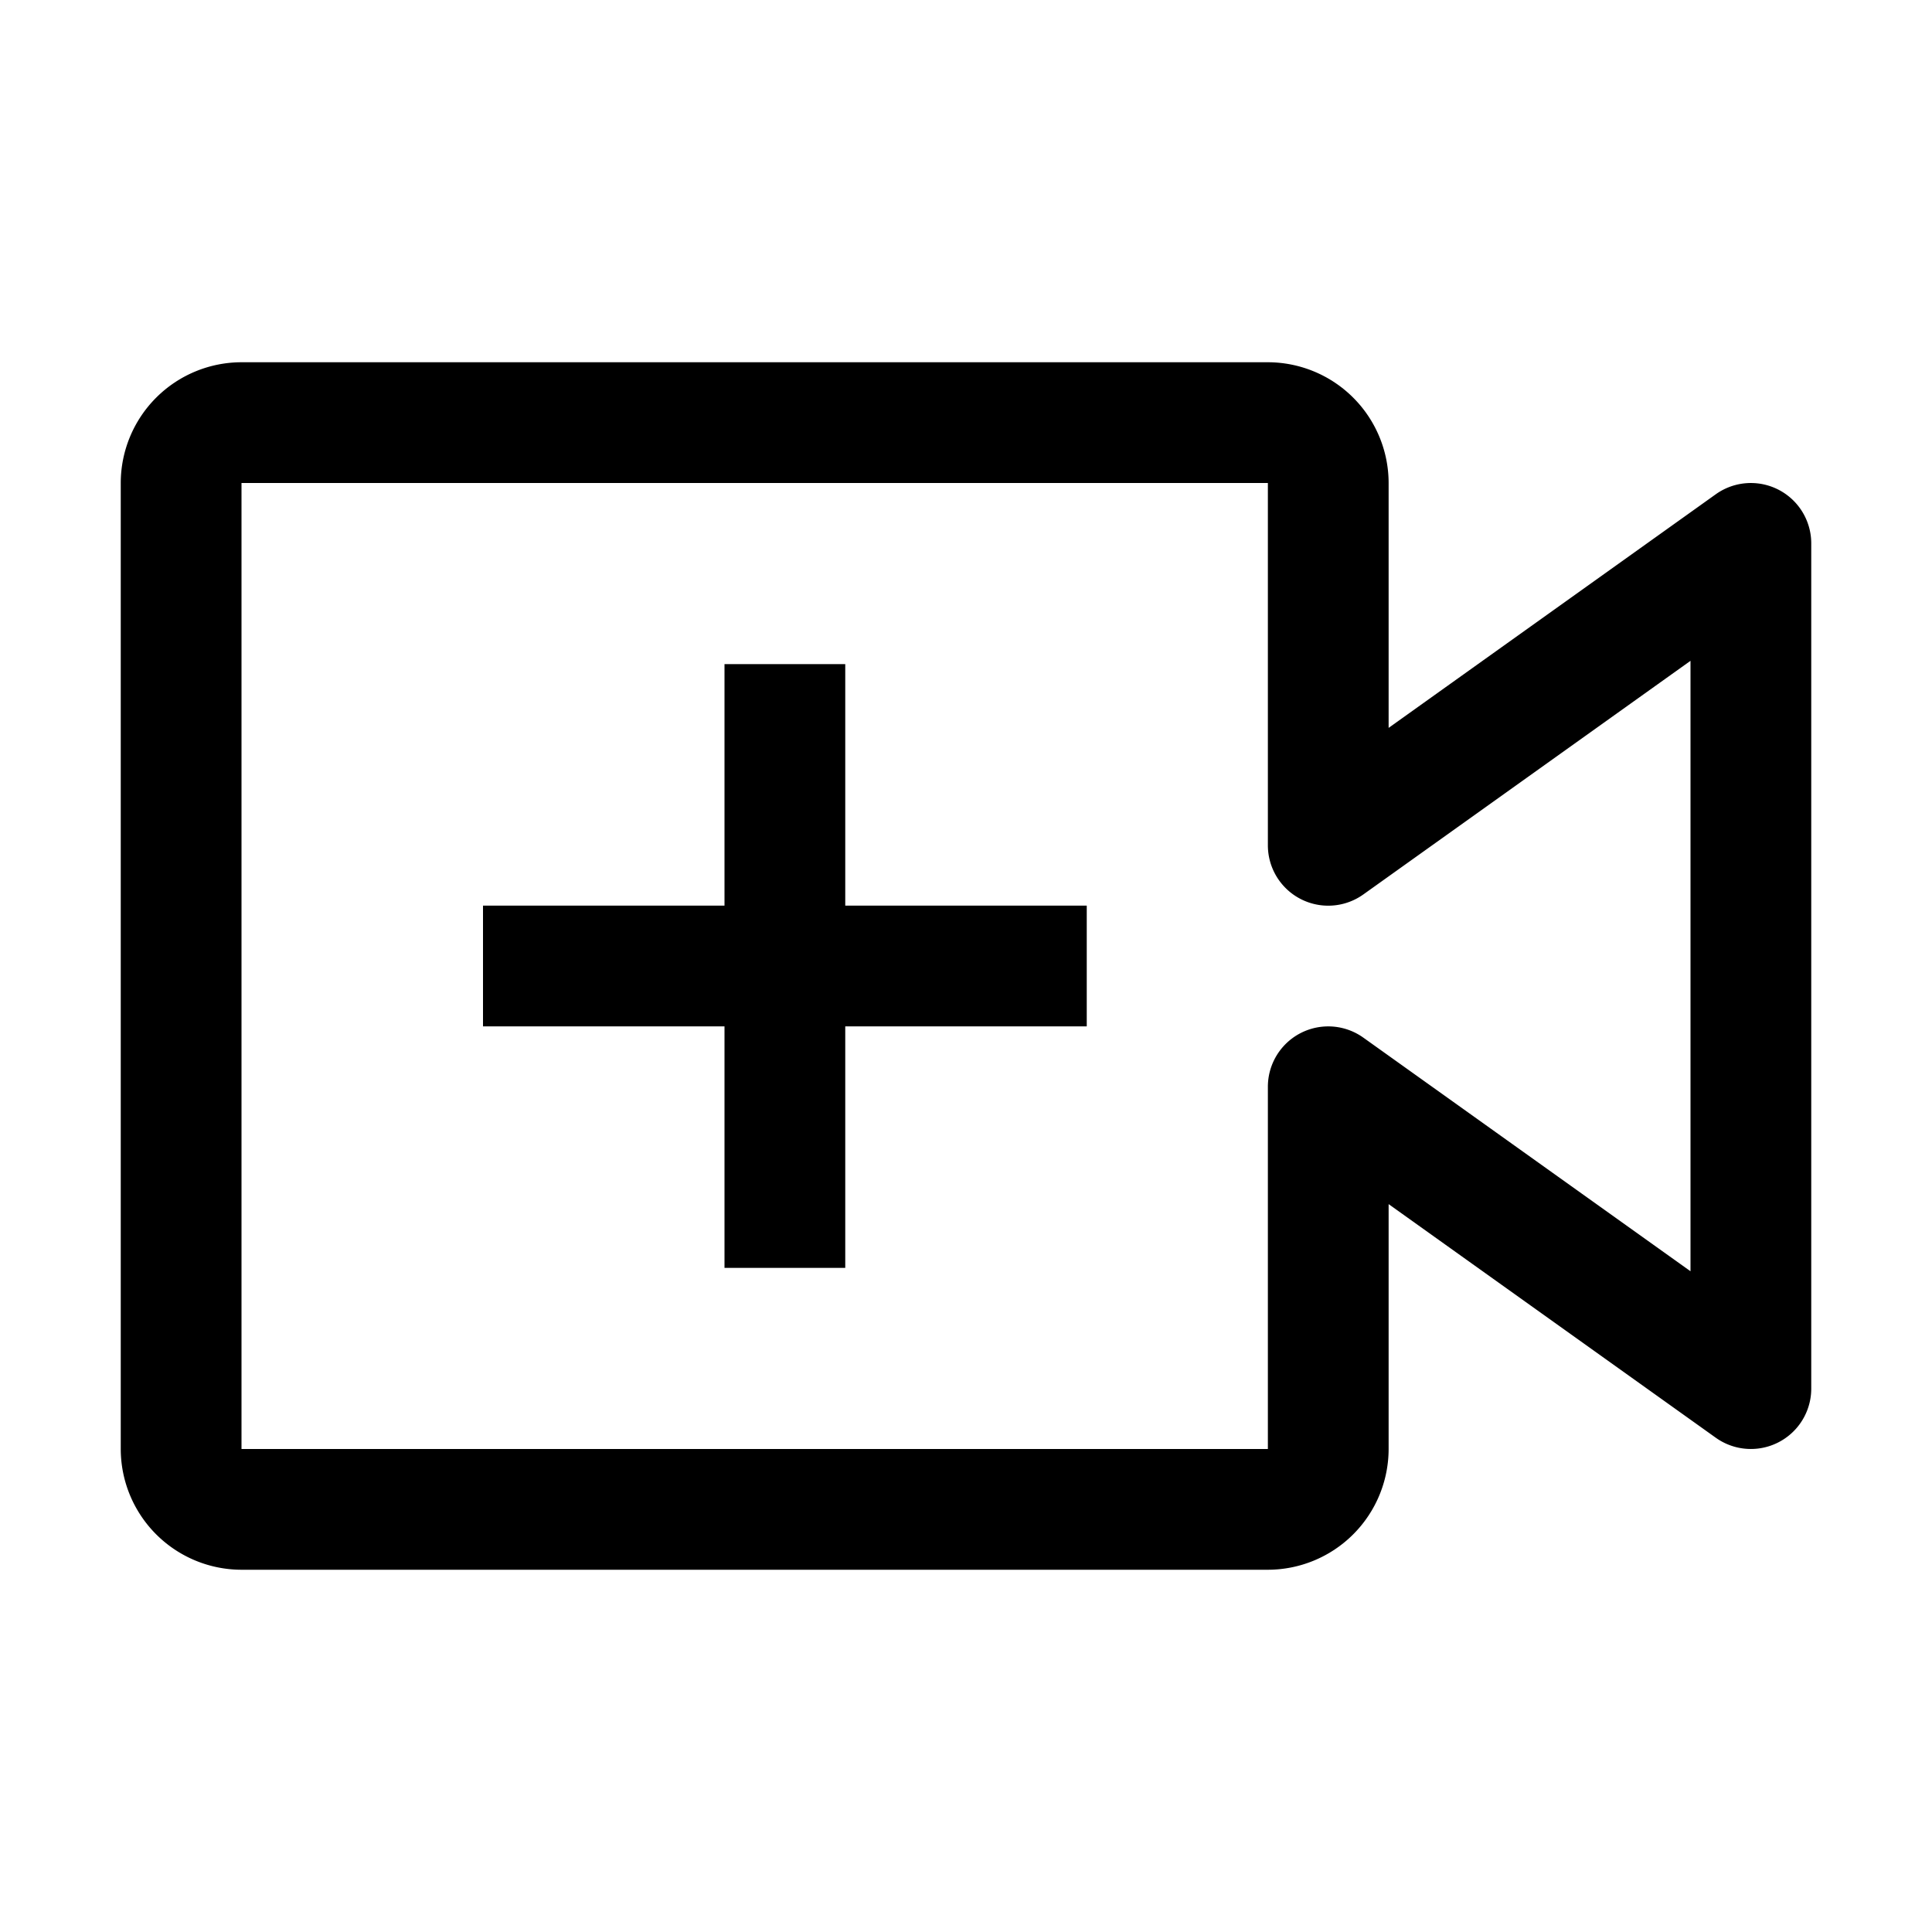 <svg width="32" height="32" fill="currentColor" viewBox="0 0 24 24" xmlns="http://www.w3.org/2000/svg">
<path d="M13.5 11.25h-3v-3H9v3H6v1.5h3v3h1.5v-3h3v-1.5Z"></path>
<path d="M15.75 19.5H3A1.502 1.502 0 0 1 1.5 18V6A1.502 1.502 0 0 1 3 4.5h12.75a1.502 1.502 0 0 1 1.5 1.5v3.042l4.064-2.902a.75.75 0 0 1 1.186.61v10.5a.75.75 0 0 1-1.186.61l-4.064-2.902V18a1.502 1.502 0 0 1-1.5 1.5ZM3 6v12h12.75v-4.5a.75.75 0 0 1 1.186-.61L21 15.792V8.209l-4.064 2.902a.75.75 0 0 1-1.186-.61V6H3Z"></path>
</svg>
